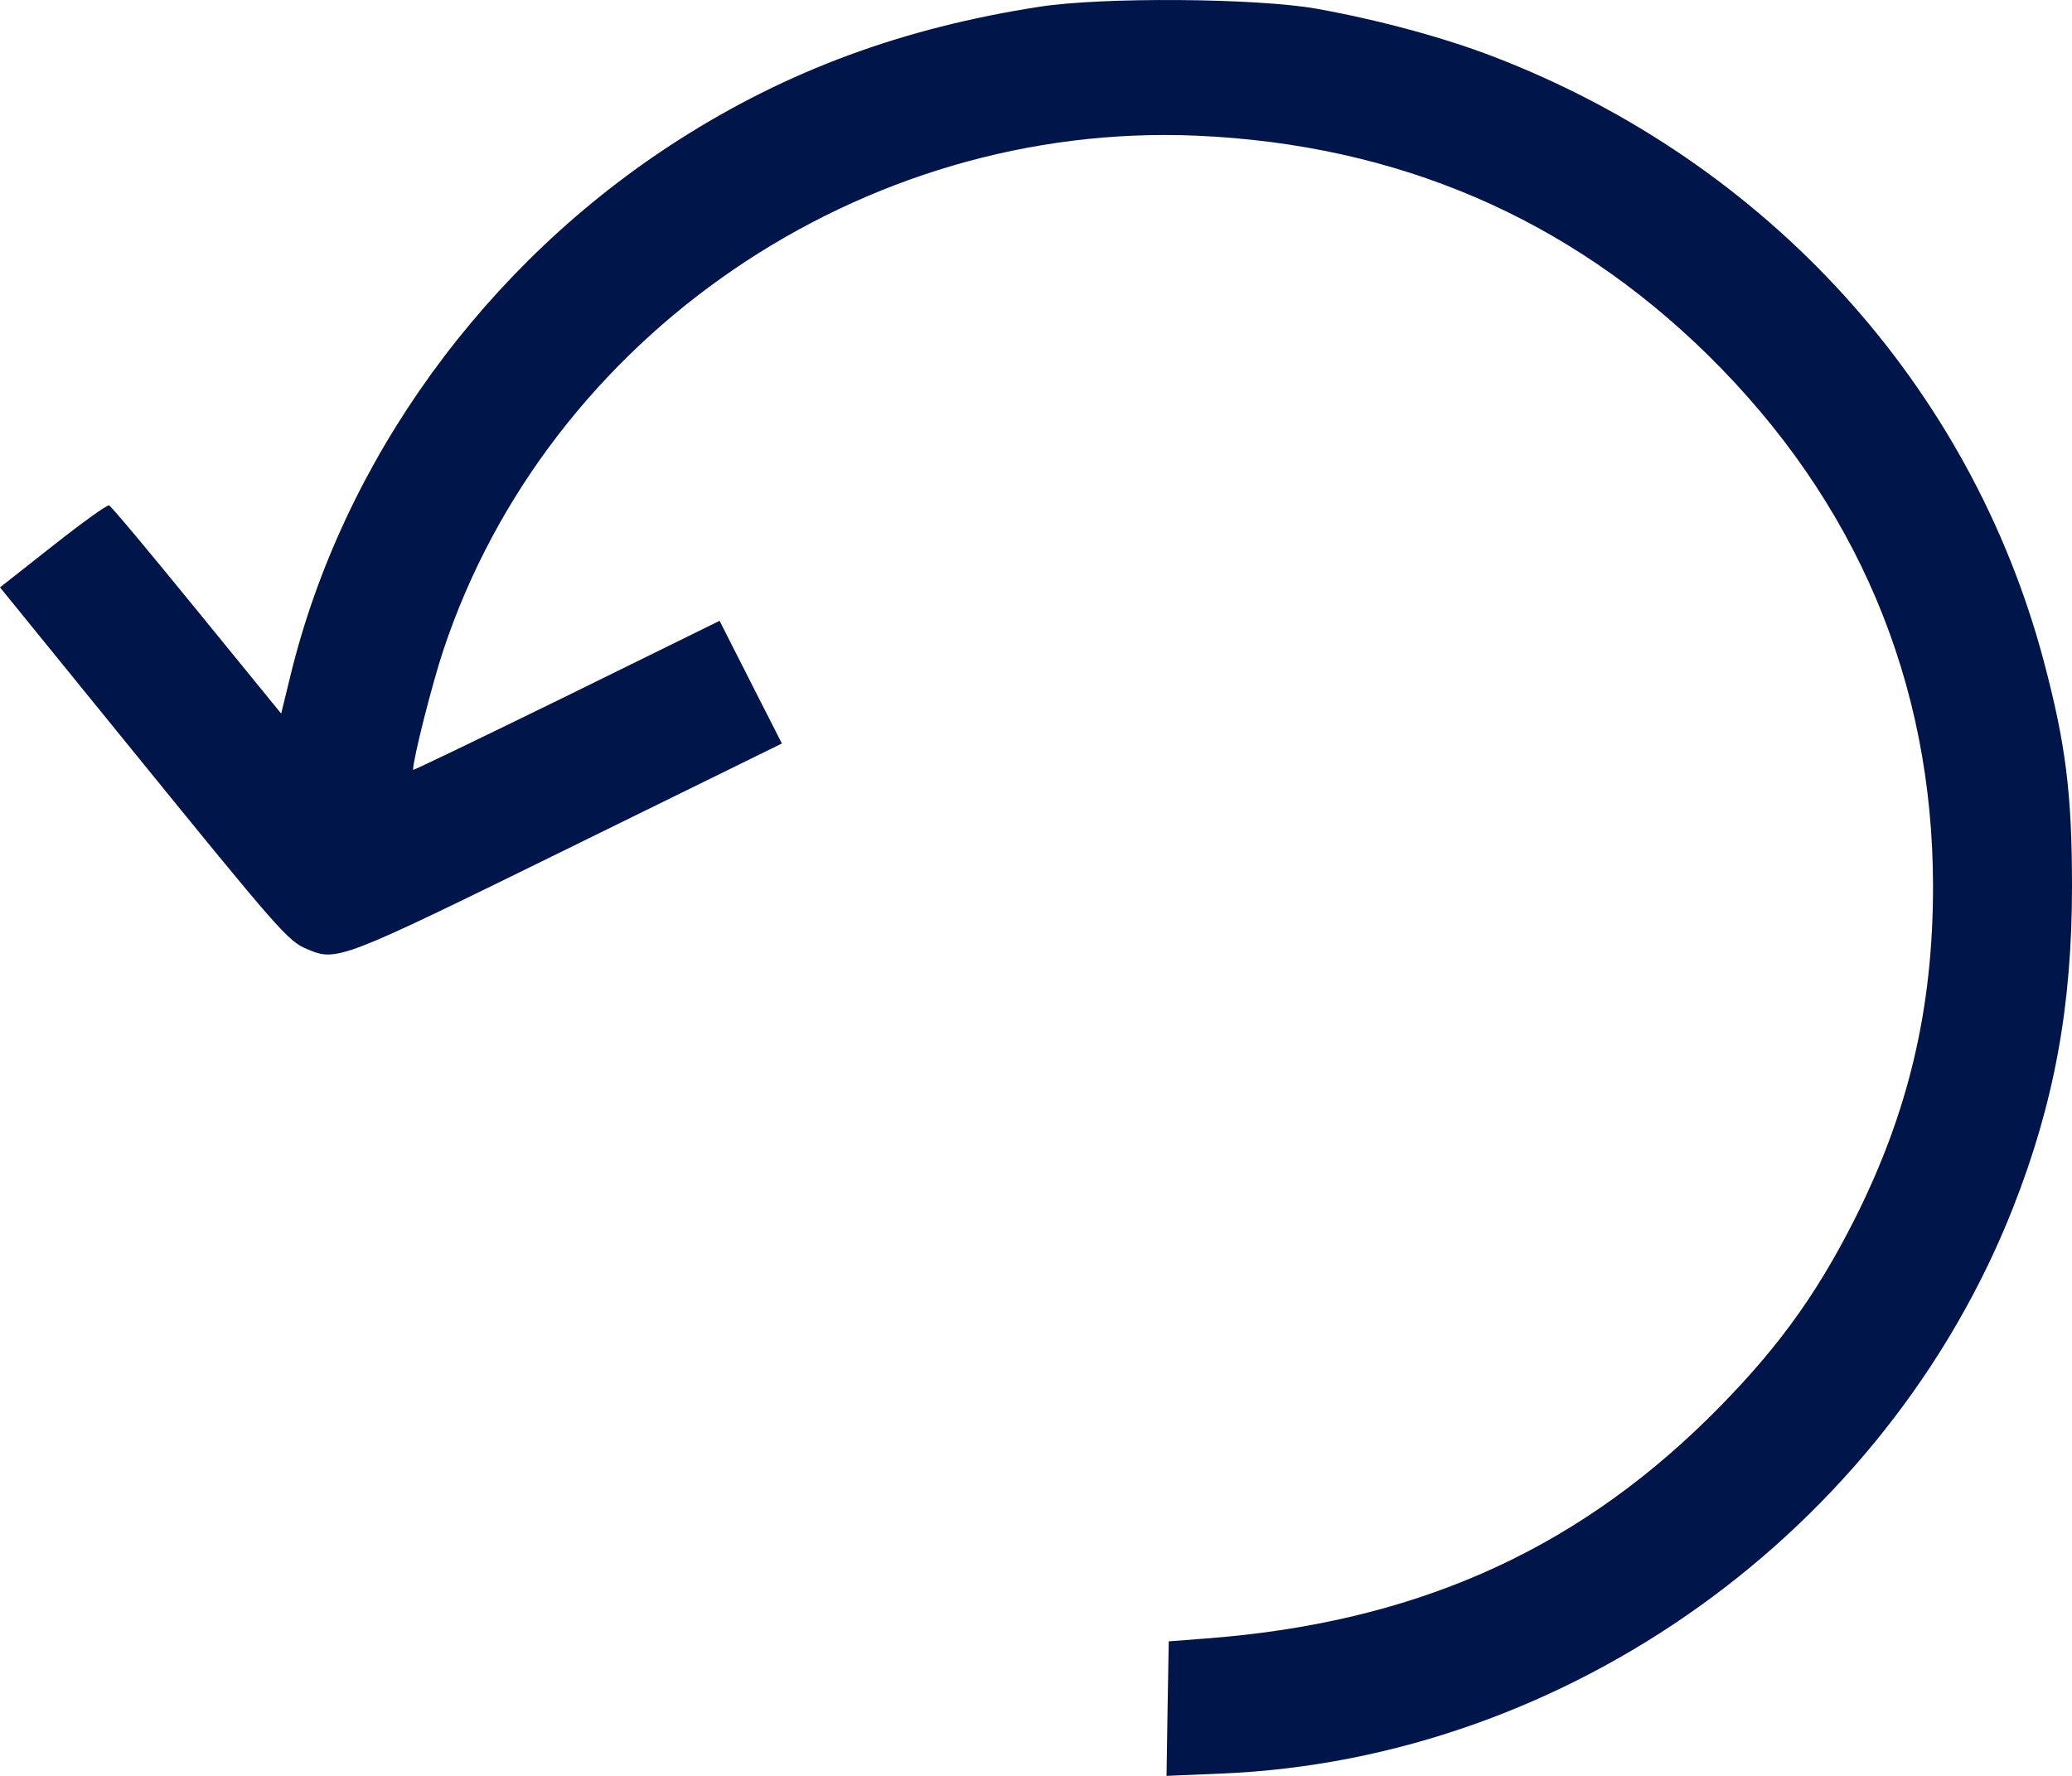 <svg width="14" height="12" viewBox="0 0 14 12" fill="none" xmlns="http://www.w3.org/2000/svg">
<path fill-rule="evenodd" clip-rule="evenodd" d="M7.021 0.046C6.099 0.189 5.321 0.476 4.585 0.946C3.279 1.78 2.315 3.111 1.961 4.571L1.9 4.822L1.33 4.123C1.017 3.738 0.75 3.419 0.737 3.415C0.724 3.41 0.553 3.533 0.357 3.688L0 3.969L0.893 5.068C1.886 6.29 1.946 6.359 2.072 6.412C2.276 6.499 2.288 6.495 3.831 5.737L5.283 5.024L5.072 4.609L4.862 4.195L3.827 4.704C3.257 4.983 2.791 5.208 2.791 5.202C2.791 5.128 2.92 4.62 2.996 4.392C3.705 2.264 5.825 0.818 8.089 0.917C9.443 0.977 10.596 1.472 11.54 2.399C12.543 3.386 13.061 4.608 13.061 5.992C13.061 6.816 12.895 7.517 12.531 8.239C12.264 8.769 11.983 9.149 11.54 9.586C10.615 10.495 9.534 10.968 8.143 11.072L7.897 11.091L7.889 11.545L7.882 12L8.259 11.984C10.592 11.886 12.743 10.345 13.604 8.155C13.88 7.452 14 6.796 14 5.992C14 5.363 13.958 5.029 13.81 4.47C13.315 2.606 11.939 1.093 10.092 0.383C9.754 0.253 9.313 0.134 8.896 0.059C8.49 -0.013 7.449 -0.021 7.021 0.046Z" fill="#00154A"/>
</svg>
